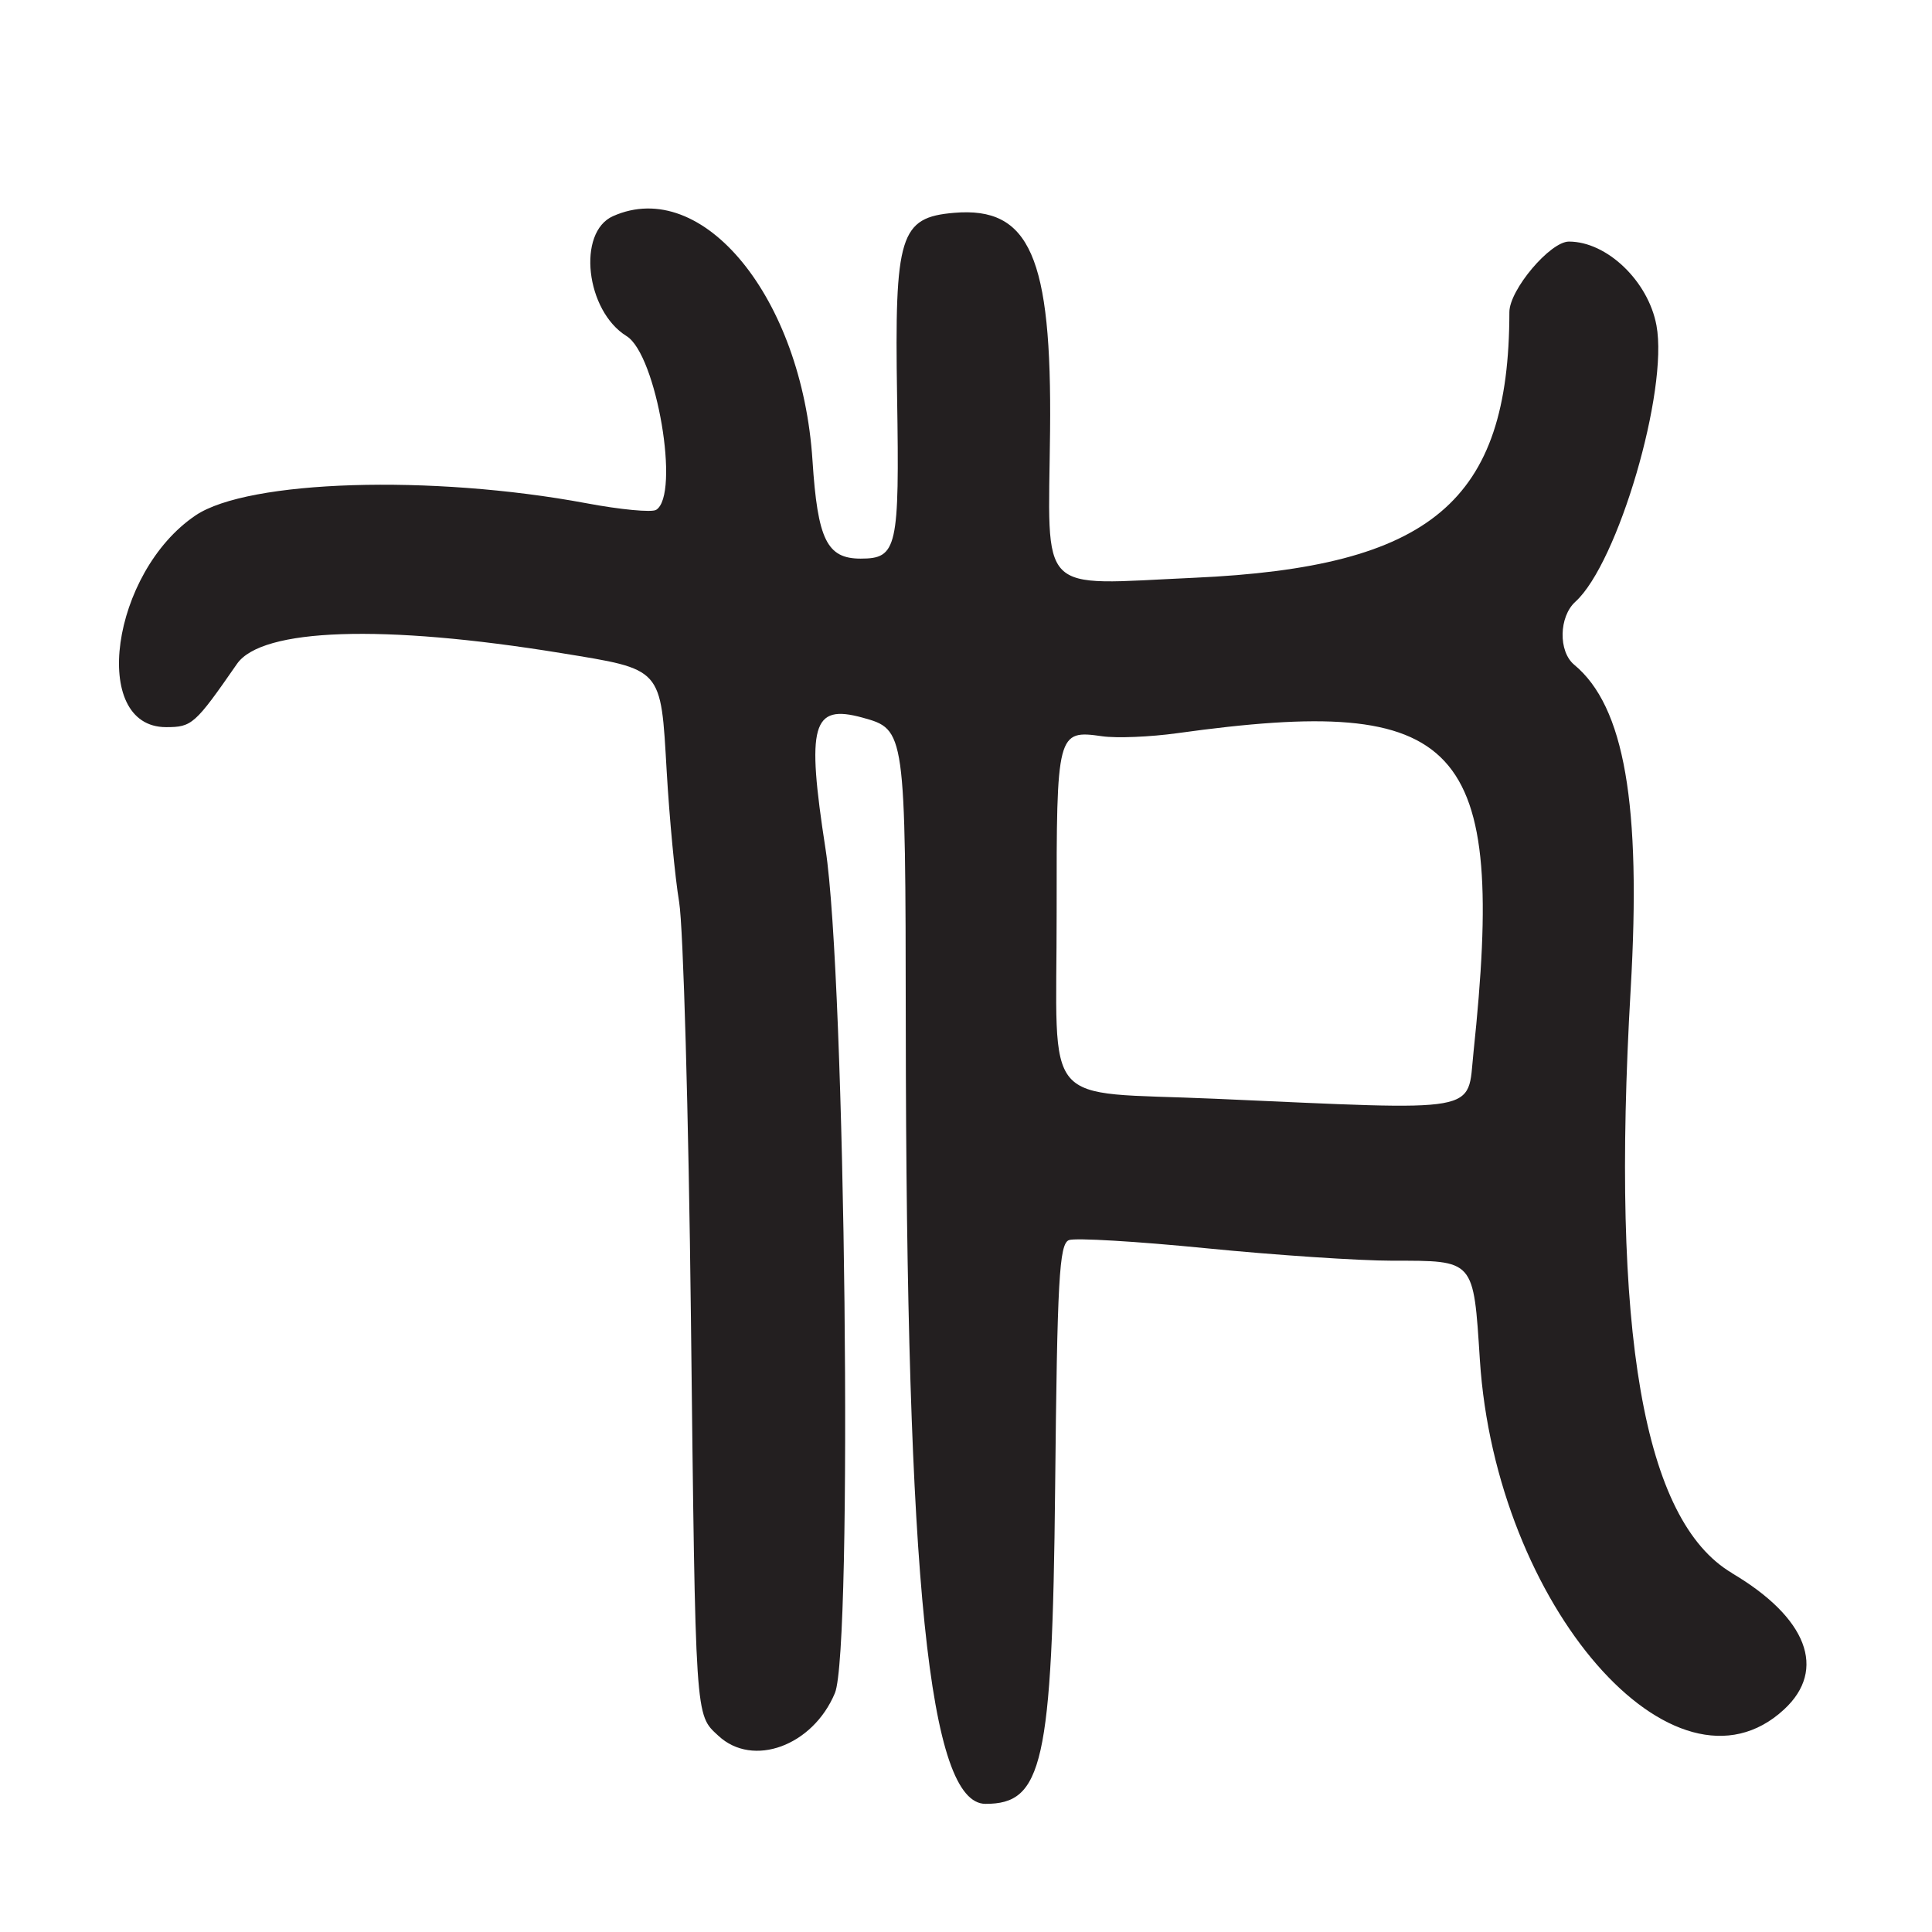 <?xml version="1.0" encoding="UTF-8"?>
<svg id="Layer_1" data-name="Layer 1" xmlns="http://www.w3.org/2000/svg" viewBox="0 0 256 256">
  <defs>
    <style>
      .cls-1 {
        fill: #231f20;
      }
    </style>
  </defs>
  <path class="cls-1" d="M229.5,208.44c-11.75-6.94-16.07-31.83-13.43-77.31,1.43-24.57-.82-37.53-7.48-43.05-2.12-1.76-2.03-6.37.16-8.35,5.64-5.11,12.34-27.98,10.74-36.61-1.09-5.87-6.56-11.11-11.6-11.11-2.49,0-7.89,6.4-7.89,9.35-.02,25.1-10.34,33.79-41.81,35.2-20.96.94-19.28,2.65-19.05-19.44.24-23.09-2.69-29.77-12.71-28.92-7.19.61-7.91,2.93-7.56,24.4.32,20.06.02,21.42-4.83,21.42-4.47,0-5.7-2.52-6.38-13-1.39-21.55-14.54-37.67-26.43-32.38-4.8,2.13-3.62,12.55,1.8,15.9,3.97,2.45,7.13,21.04,3.91,23.02-.58.36-4.74-.03-9.25-.88-20.52-3.83-44.81-3.08-51.77,1.61-11.19,7.54-14.05,28.06-3.91,28.06,3.43,0,3.82-.35,9.39-8.38,3.29-4.74,19.34-5.28,42.91-1.44,13.56,2.21,13.23,1.84,14.03,15.66.36,6.23,1.1,14.04,1.65,17.34.55,3.3,1.25,28.05,1.56,55,.62,53.82.54,52.59,3.64,55.47,4.57,4.26,12.52,1.34,15.44-5.66,2.39-5.73,1.41-94.78-1.24-111.82-2.56-16.52-1.79-19.27,4.9-17.43,5.68,1.57,5.69,1.66,5.73,40.61.06,74.08,3.06,103.32,10.57,103.32s8.85-5.1,9.22-41.81c.28-27.64.54-32.39,1.83-32.89.83-.32,9.01.17,18.18,1.08,9.17.91,20.27,1.65,24.67,1.65,10.93,0,10.74-.23,11.6,13.14,2.1,32.51,25.82,59.75,40.32,46.31,5.69-5.27,3.05-12.16-6.92-18.05ZM195.24,139.5c-.85,8.09,1.51,7.67-34.24,6.09-23.36-1.03-20.97,1.79-20.99-24.72-.02-23.87.06-24.17,6.05-23.31,1.89.27,6.36.09,9.94-.41,37.76-5.24,43.6,1.06,39.24,42.34Z"/>
</svg>